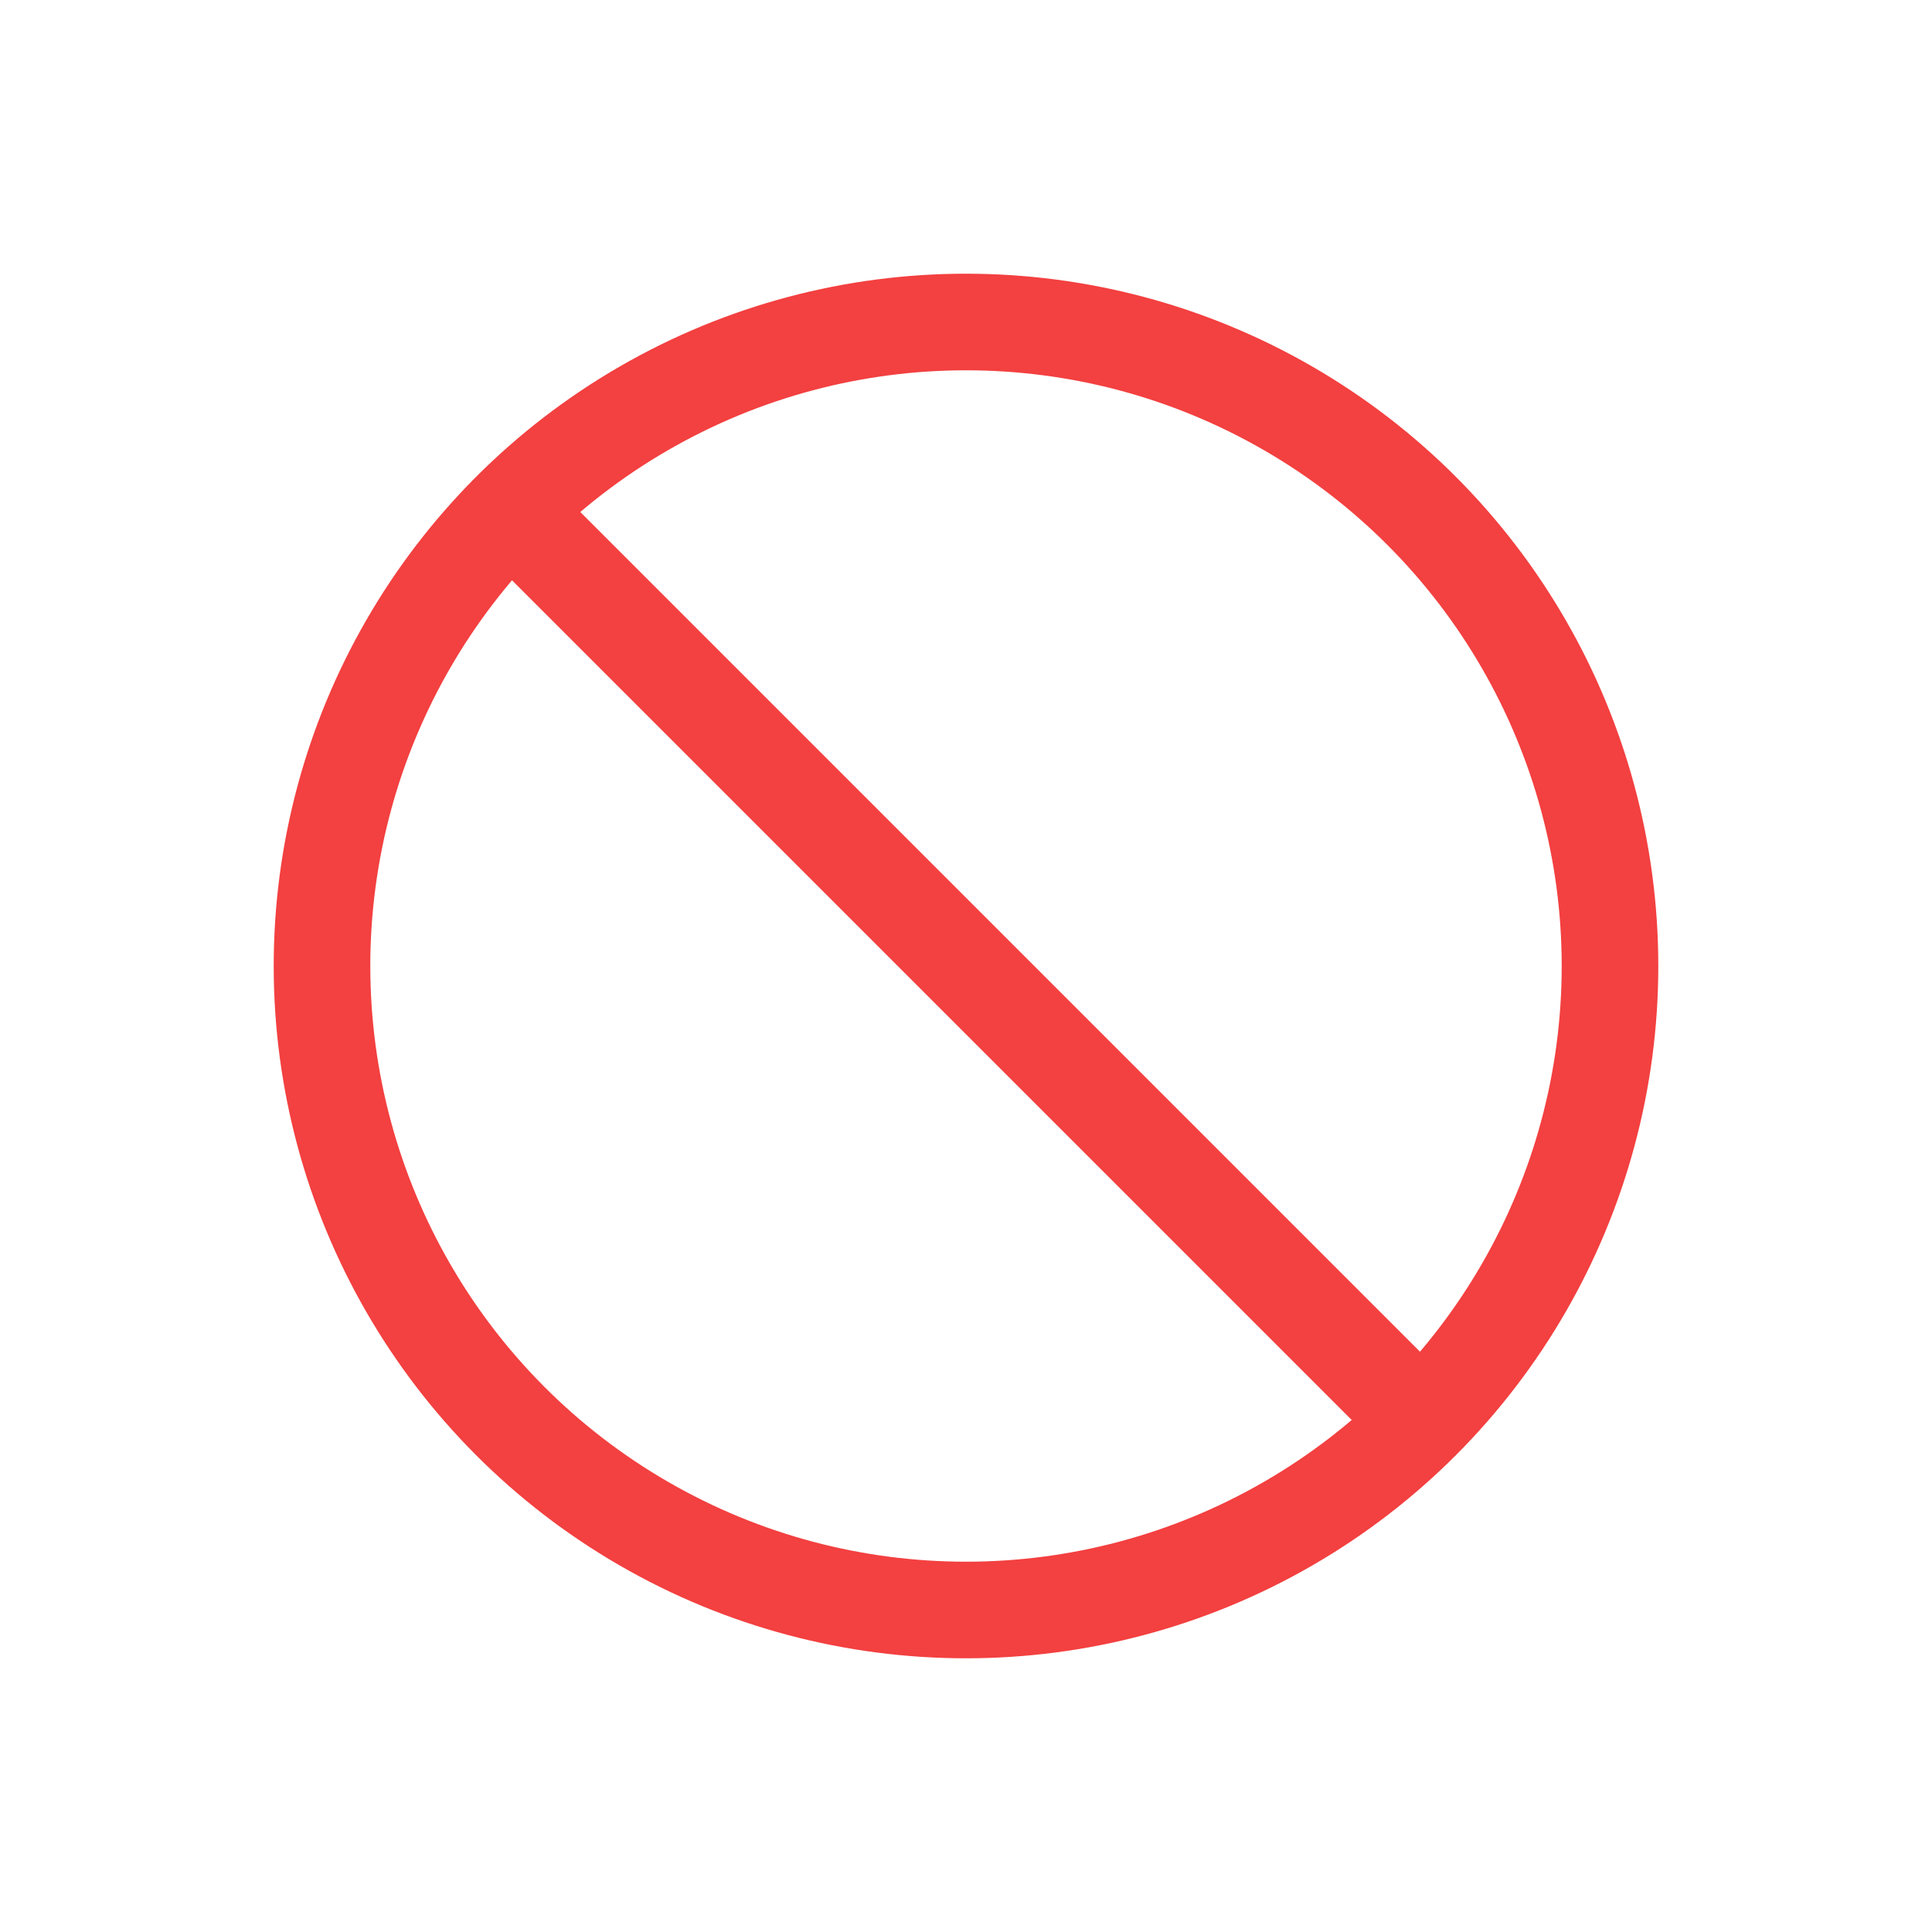 <svg width="24" height="24" viewBox="0 0 24 24" fill="none" xmlns="http://www.w3.org/2000/svg">
  <circle cx="12" cy="12" r="8" stroke="#F34040" stroke-width="1.2" />
  <path d="M6 6L18 18" stroke="#F34040" stroke-width="1.2" />
</svg>